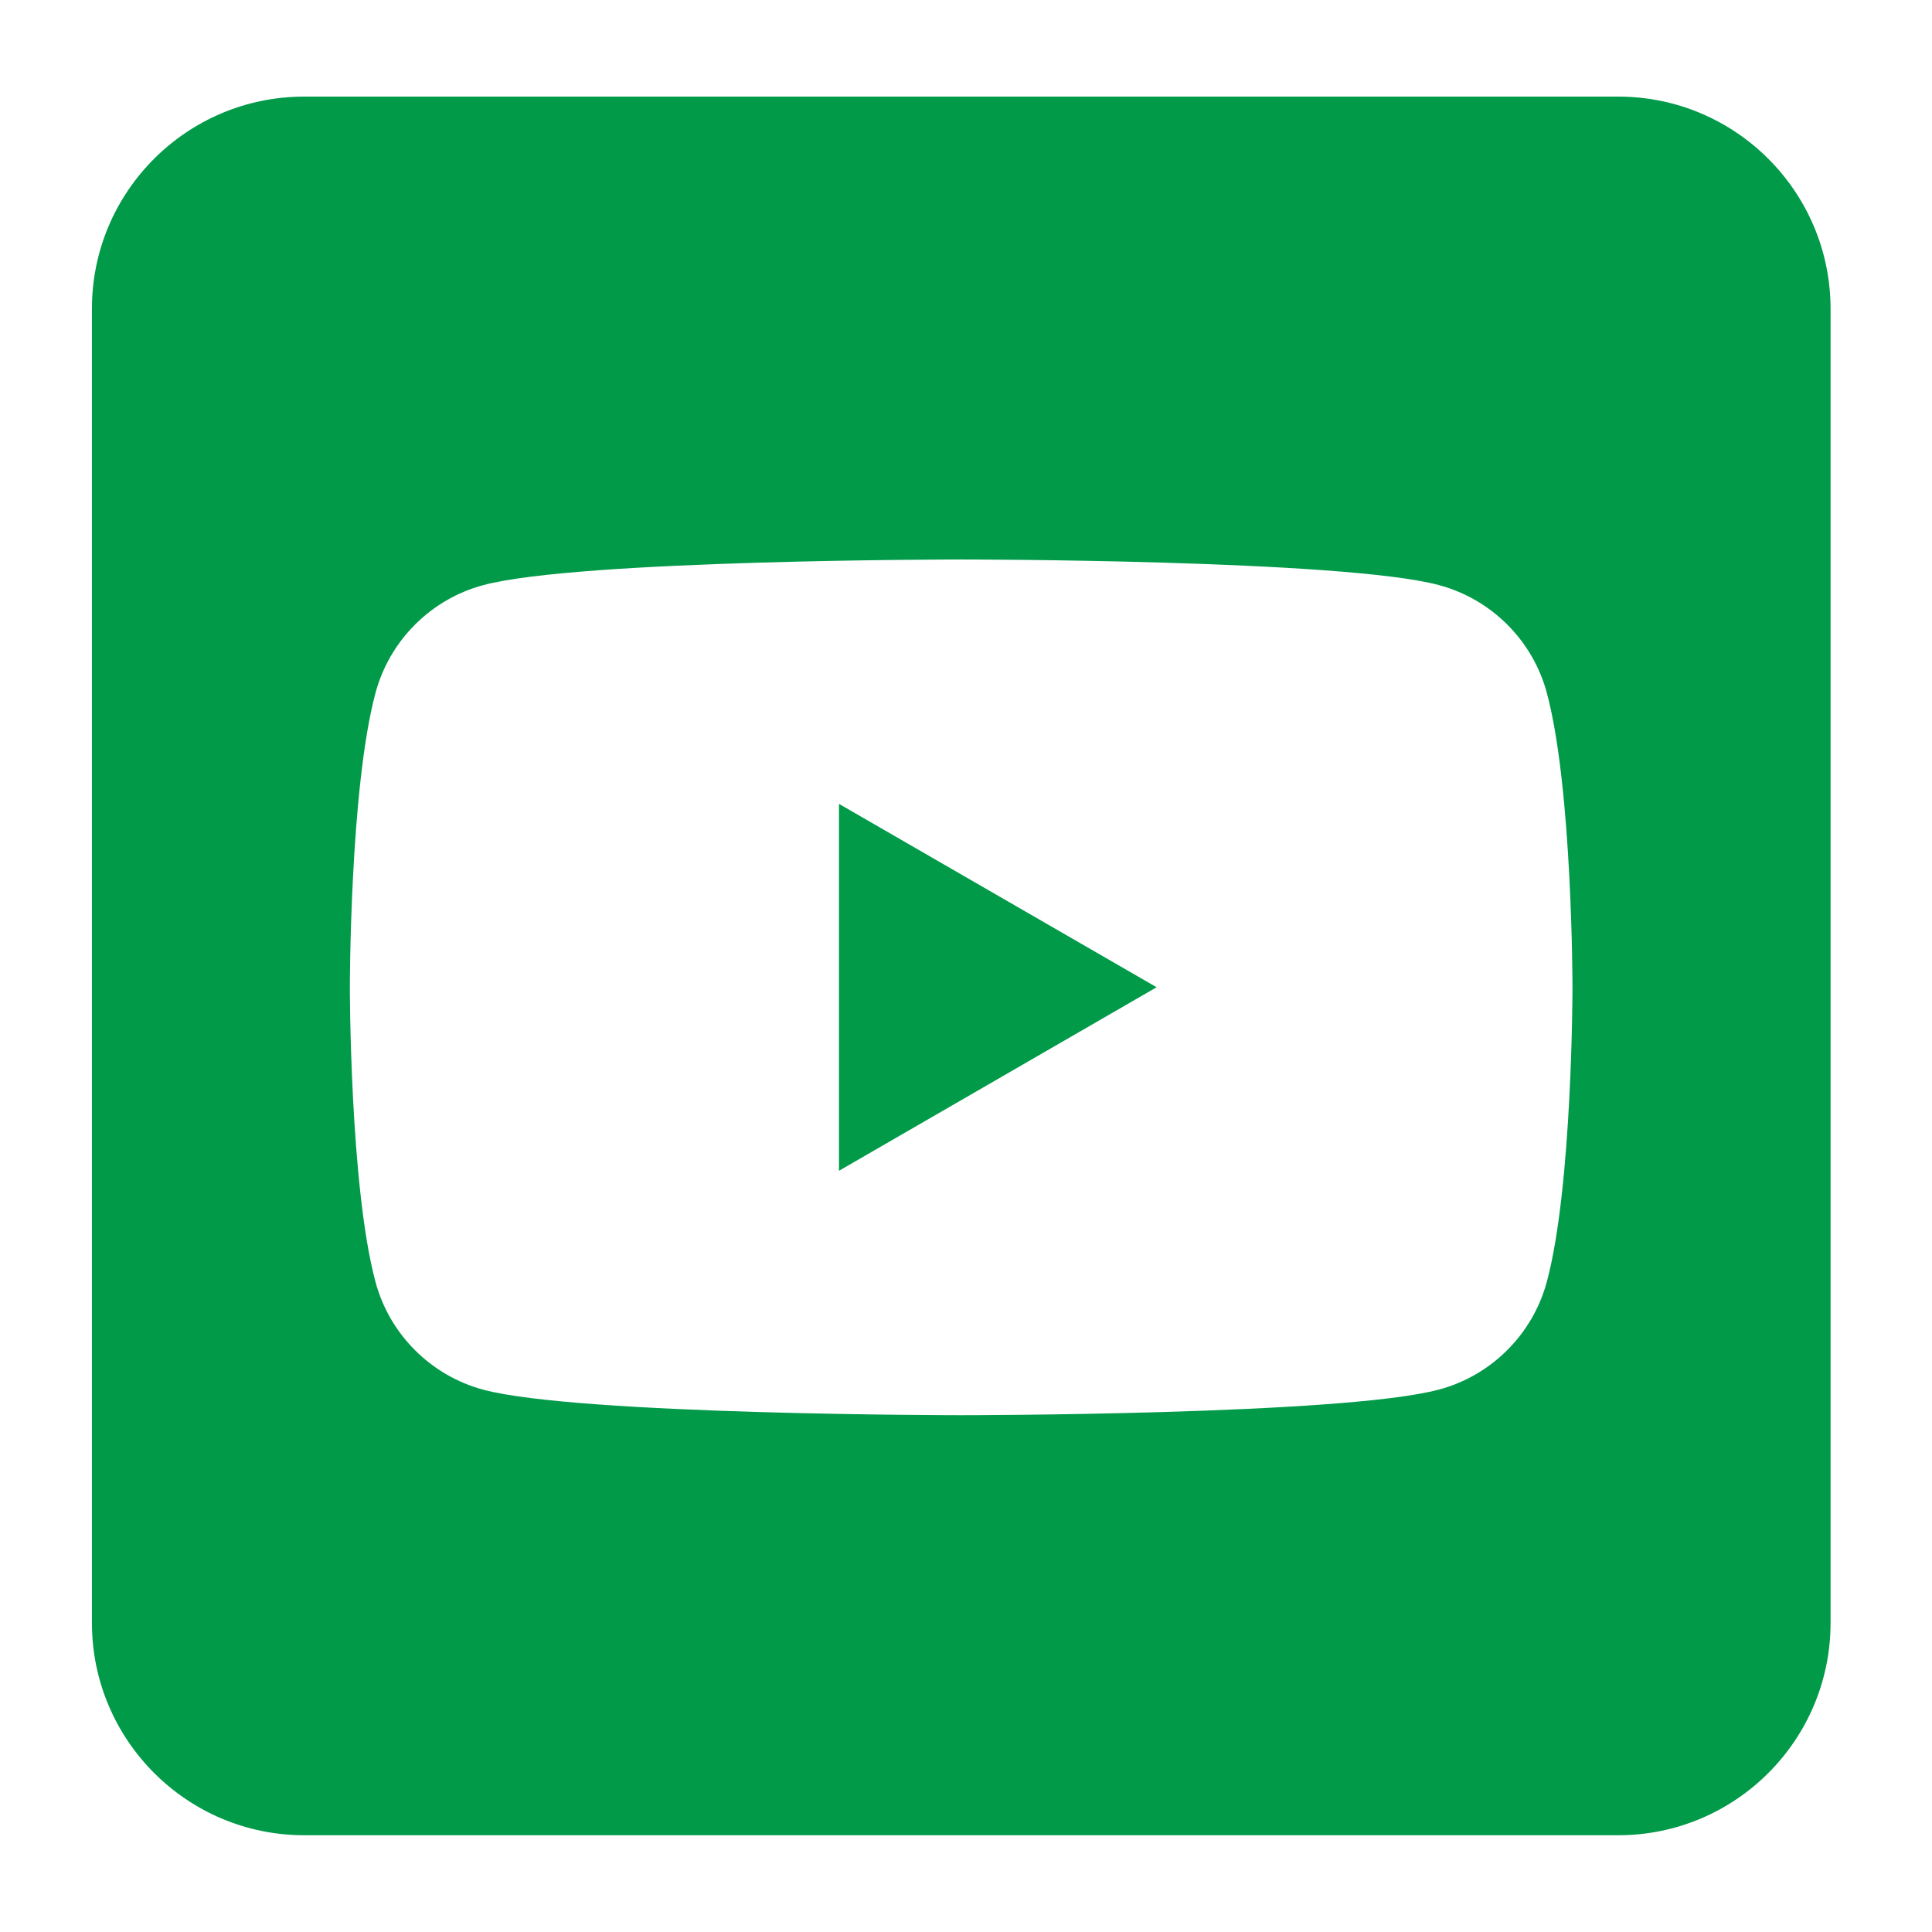 <?xml version="1.0" encoding="utf-8"?>
<!-- Generator: Adobe Illustrator 27.3.1, SVG Export Plug-In . SVG Version: 6.00 Build 0)  -->
<svg version="1.1" id="Layer_1" xmlns:serif="http://www.serif.com/"
	 xmlns="http://www.w3.org/2000/svg" xmlns:xlink="http://www.w3.org/1999/xlink" x="0px" y="0px" viewBox="0 0 1200 1200"
	 style="enable-background:new 0 0 1200 1200;" xml:space="preserve">
<style type="text/css">
	.st0{fill-rule:evenodd;clip-rule:evenodd;fill:#009A49;}
</style>
<path class="st0" d="M1005.1,60c72.8,0,131.9,59.1,131.9,131.9V1008c0,72.8-59.1,131.9-131.9,131.9H189
	c-72.8,0-131.9-59.1-131.9-131.9V191.9C57,119.1,116.1,60,189,60H1005.1L1005.1,60z M960.8,430.5c-8.7-32.7-34.5-58.4-67.1-67.1
	C834.5,347.5,597,347.5,597,347.5s-237.5,0-296.7,15.9c-32.7,8.7-58.4,34.5-67.1,67.1c-15.9,59.2-15.9,182.8-15.9,182.8
	s0,123.6,15.9,182.8c8.7,32.7,34.5,58.4,67.1,67.1C359.5,879,597,879,597,879s237.5,0,296.7-15.9c32.7-8.7,58.4-34.5,67.1-67.1
	c15.9-59.2,15.9-182.8,15.9-182.8S976.7,489.7,960.8,430.5z M521.1,727.2V499.3l197.3,113.9L521.1,727.2L521.1,727.2z"/>
</svg>
